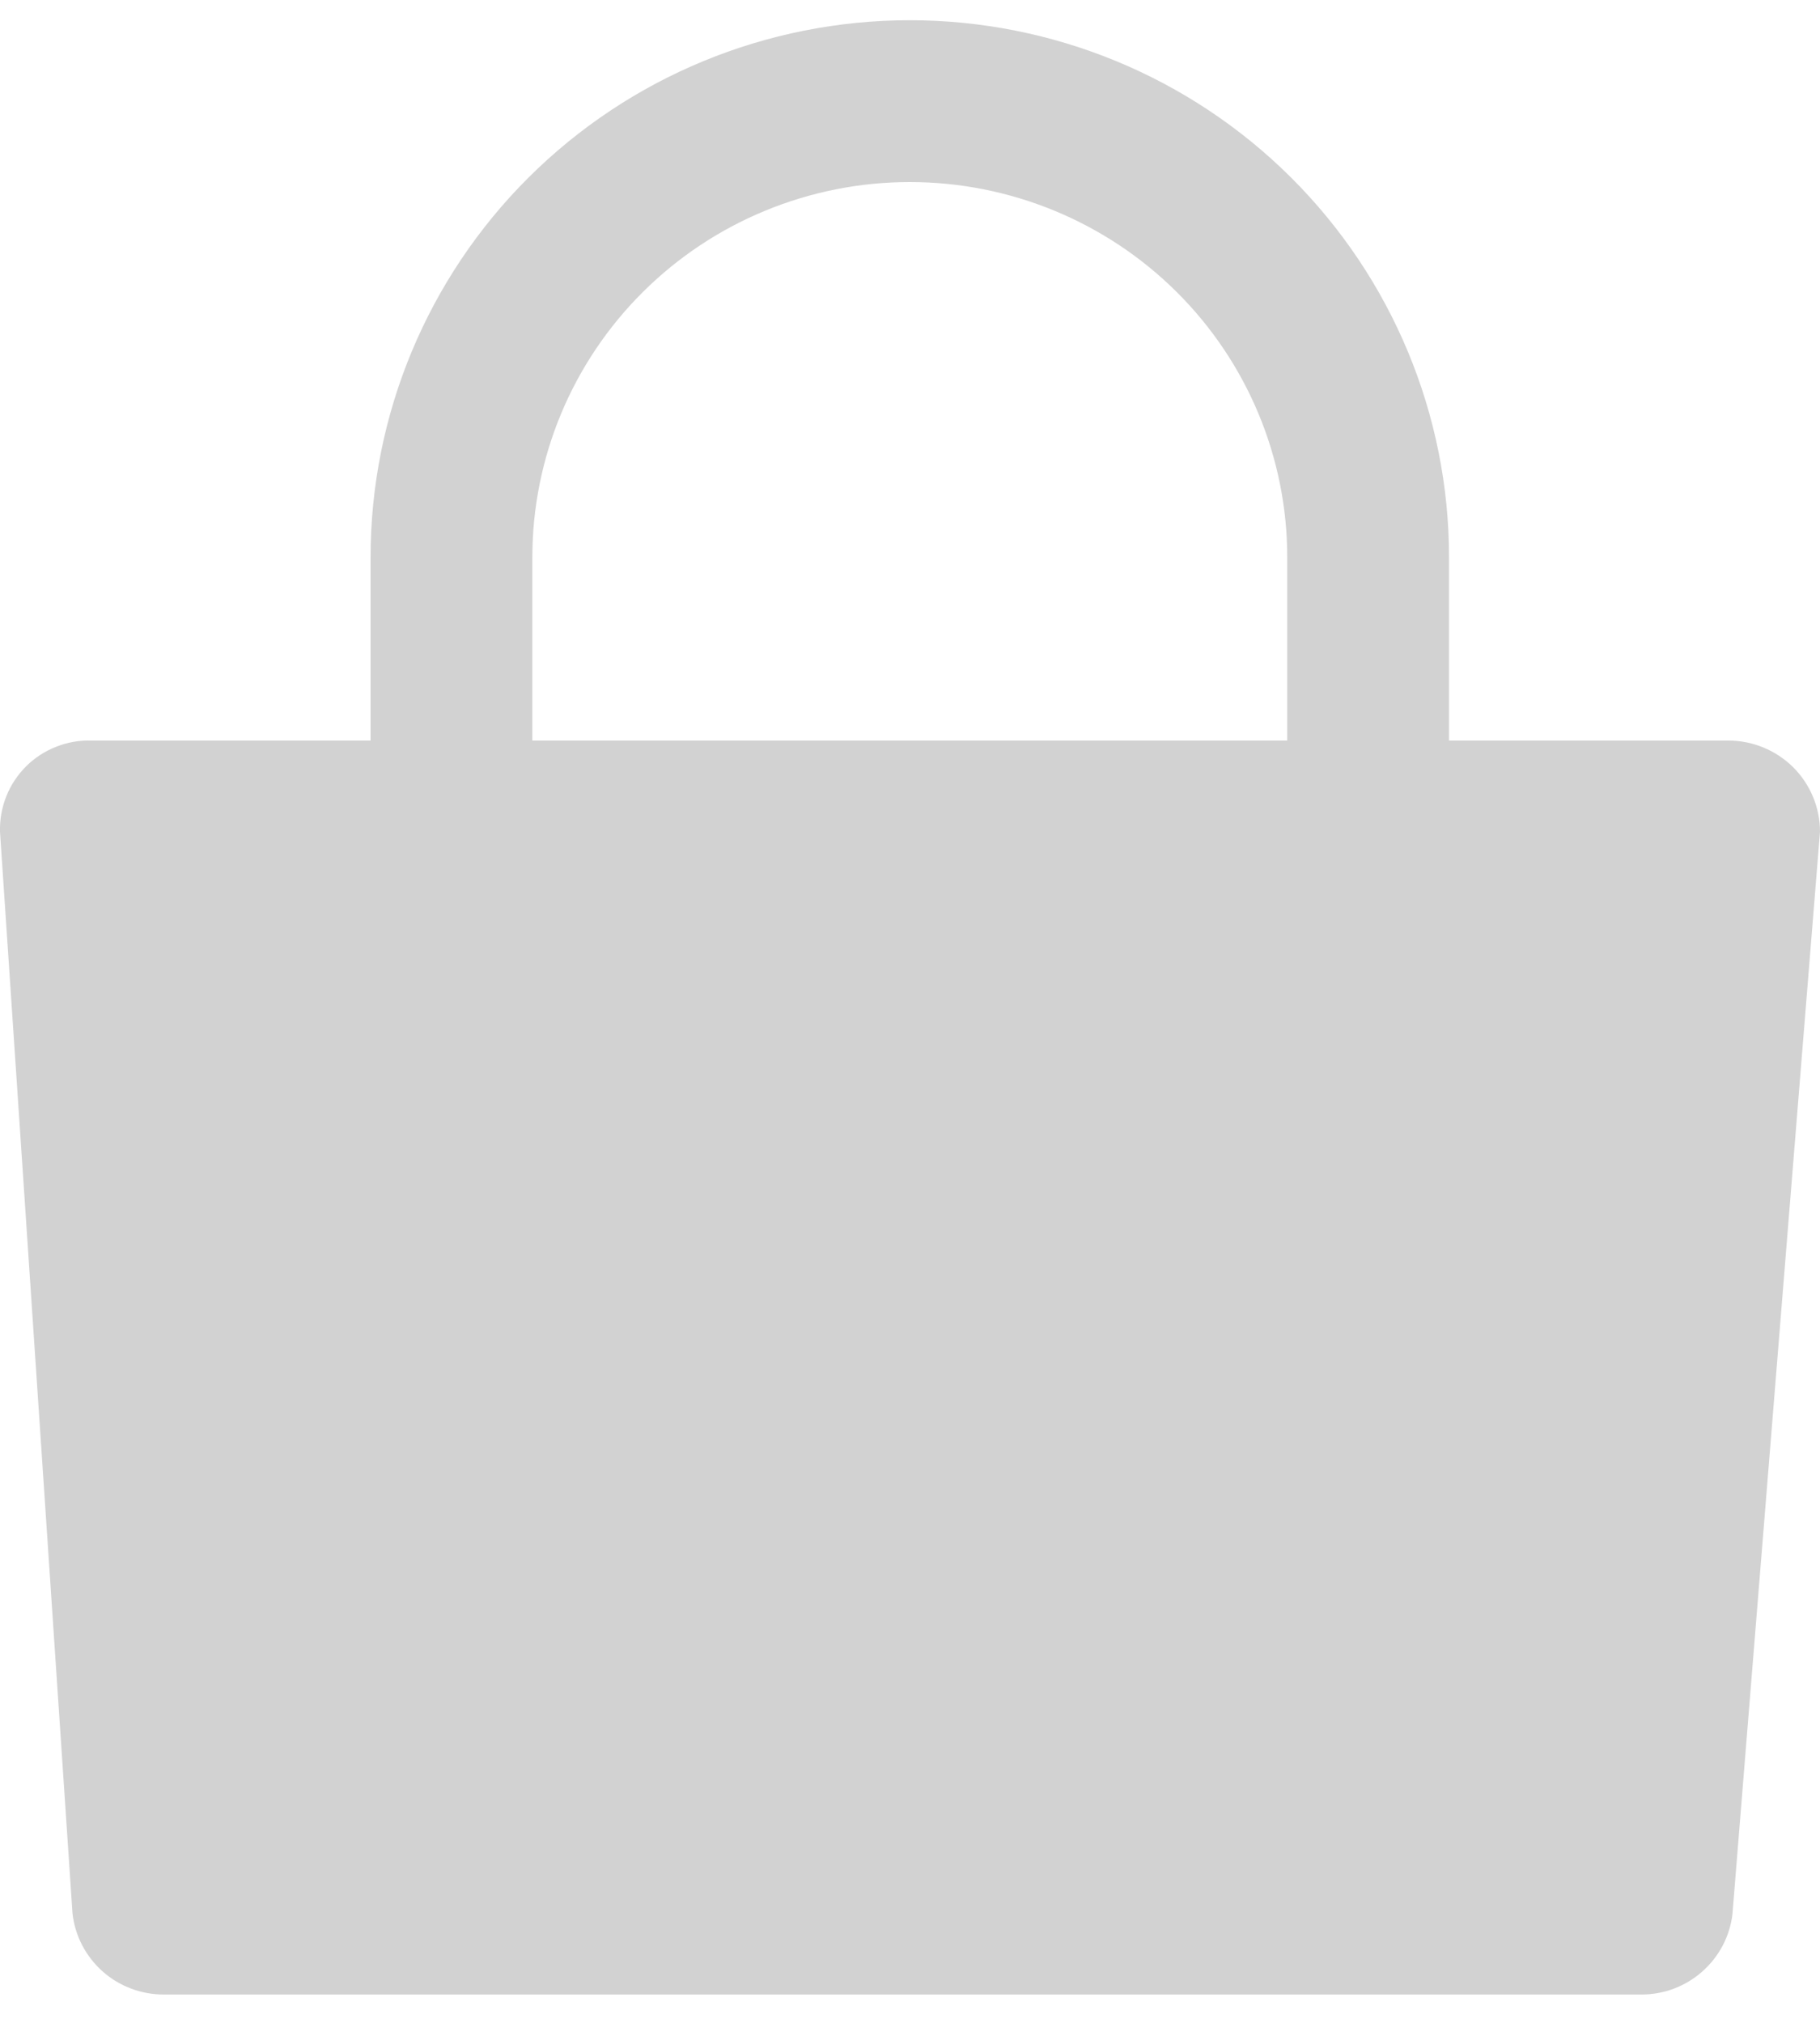 <svg fill="none" height="20" viewBox="0 0 18 20" width="18" xmlns="http://www.w3.org/2000/svg">
    <path
        d="M16.228 19.72H1.623C1.399 19.721 1.182 19.64 1.015 19.492C0.848 19.343 0.741 19.139 0.717 18.917L0 8.224C-0.003 8.104 0.018 7.985 0.062 7.874C0.106 7.763 0.173 7.662 0.258 7.577C0.342 7.493 0.444 7.427 0.556 7.383C0.667 7.339 0.787 7.318 0.907 7.322H17.093C17.334 7.322 17.564 7.417 17.735 7.586C17.904 7.755 18 7.984 18 8.224L17.134 18.926C17.108 19.146 17 19.349 16.833 19.495C16.666 19.642 16.45 19.722 16.228 19.72Z"
        fill="#D2D2D2" />
    <path
        d="M4.465 10.471V5.51C4.465 4.314 4.943 3.167 5.793 2.321C6.643 1.475 7.796 1 8.998 1C10.2 1 11.353 1.475 12.203 2.321C13.053 3.167 13.531 4.314 13.531 5.51V10.471"
        stroke="#D2D2D2" stroke-linecap="round" stroke-linejoin="round" stroke-width="1.6" />
</svg>
